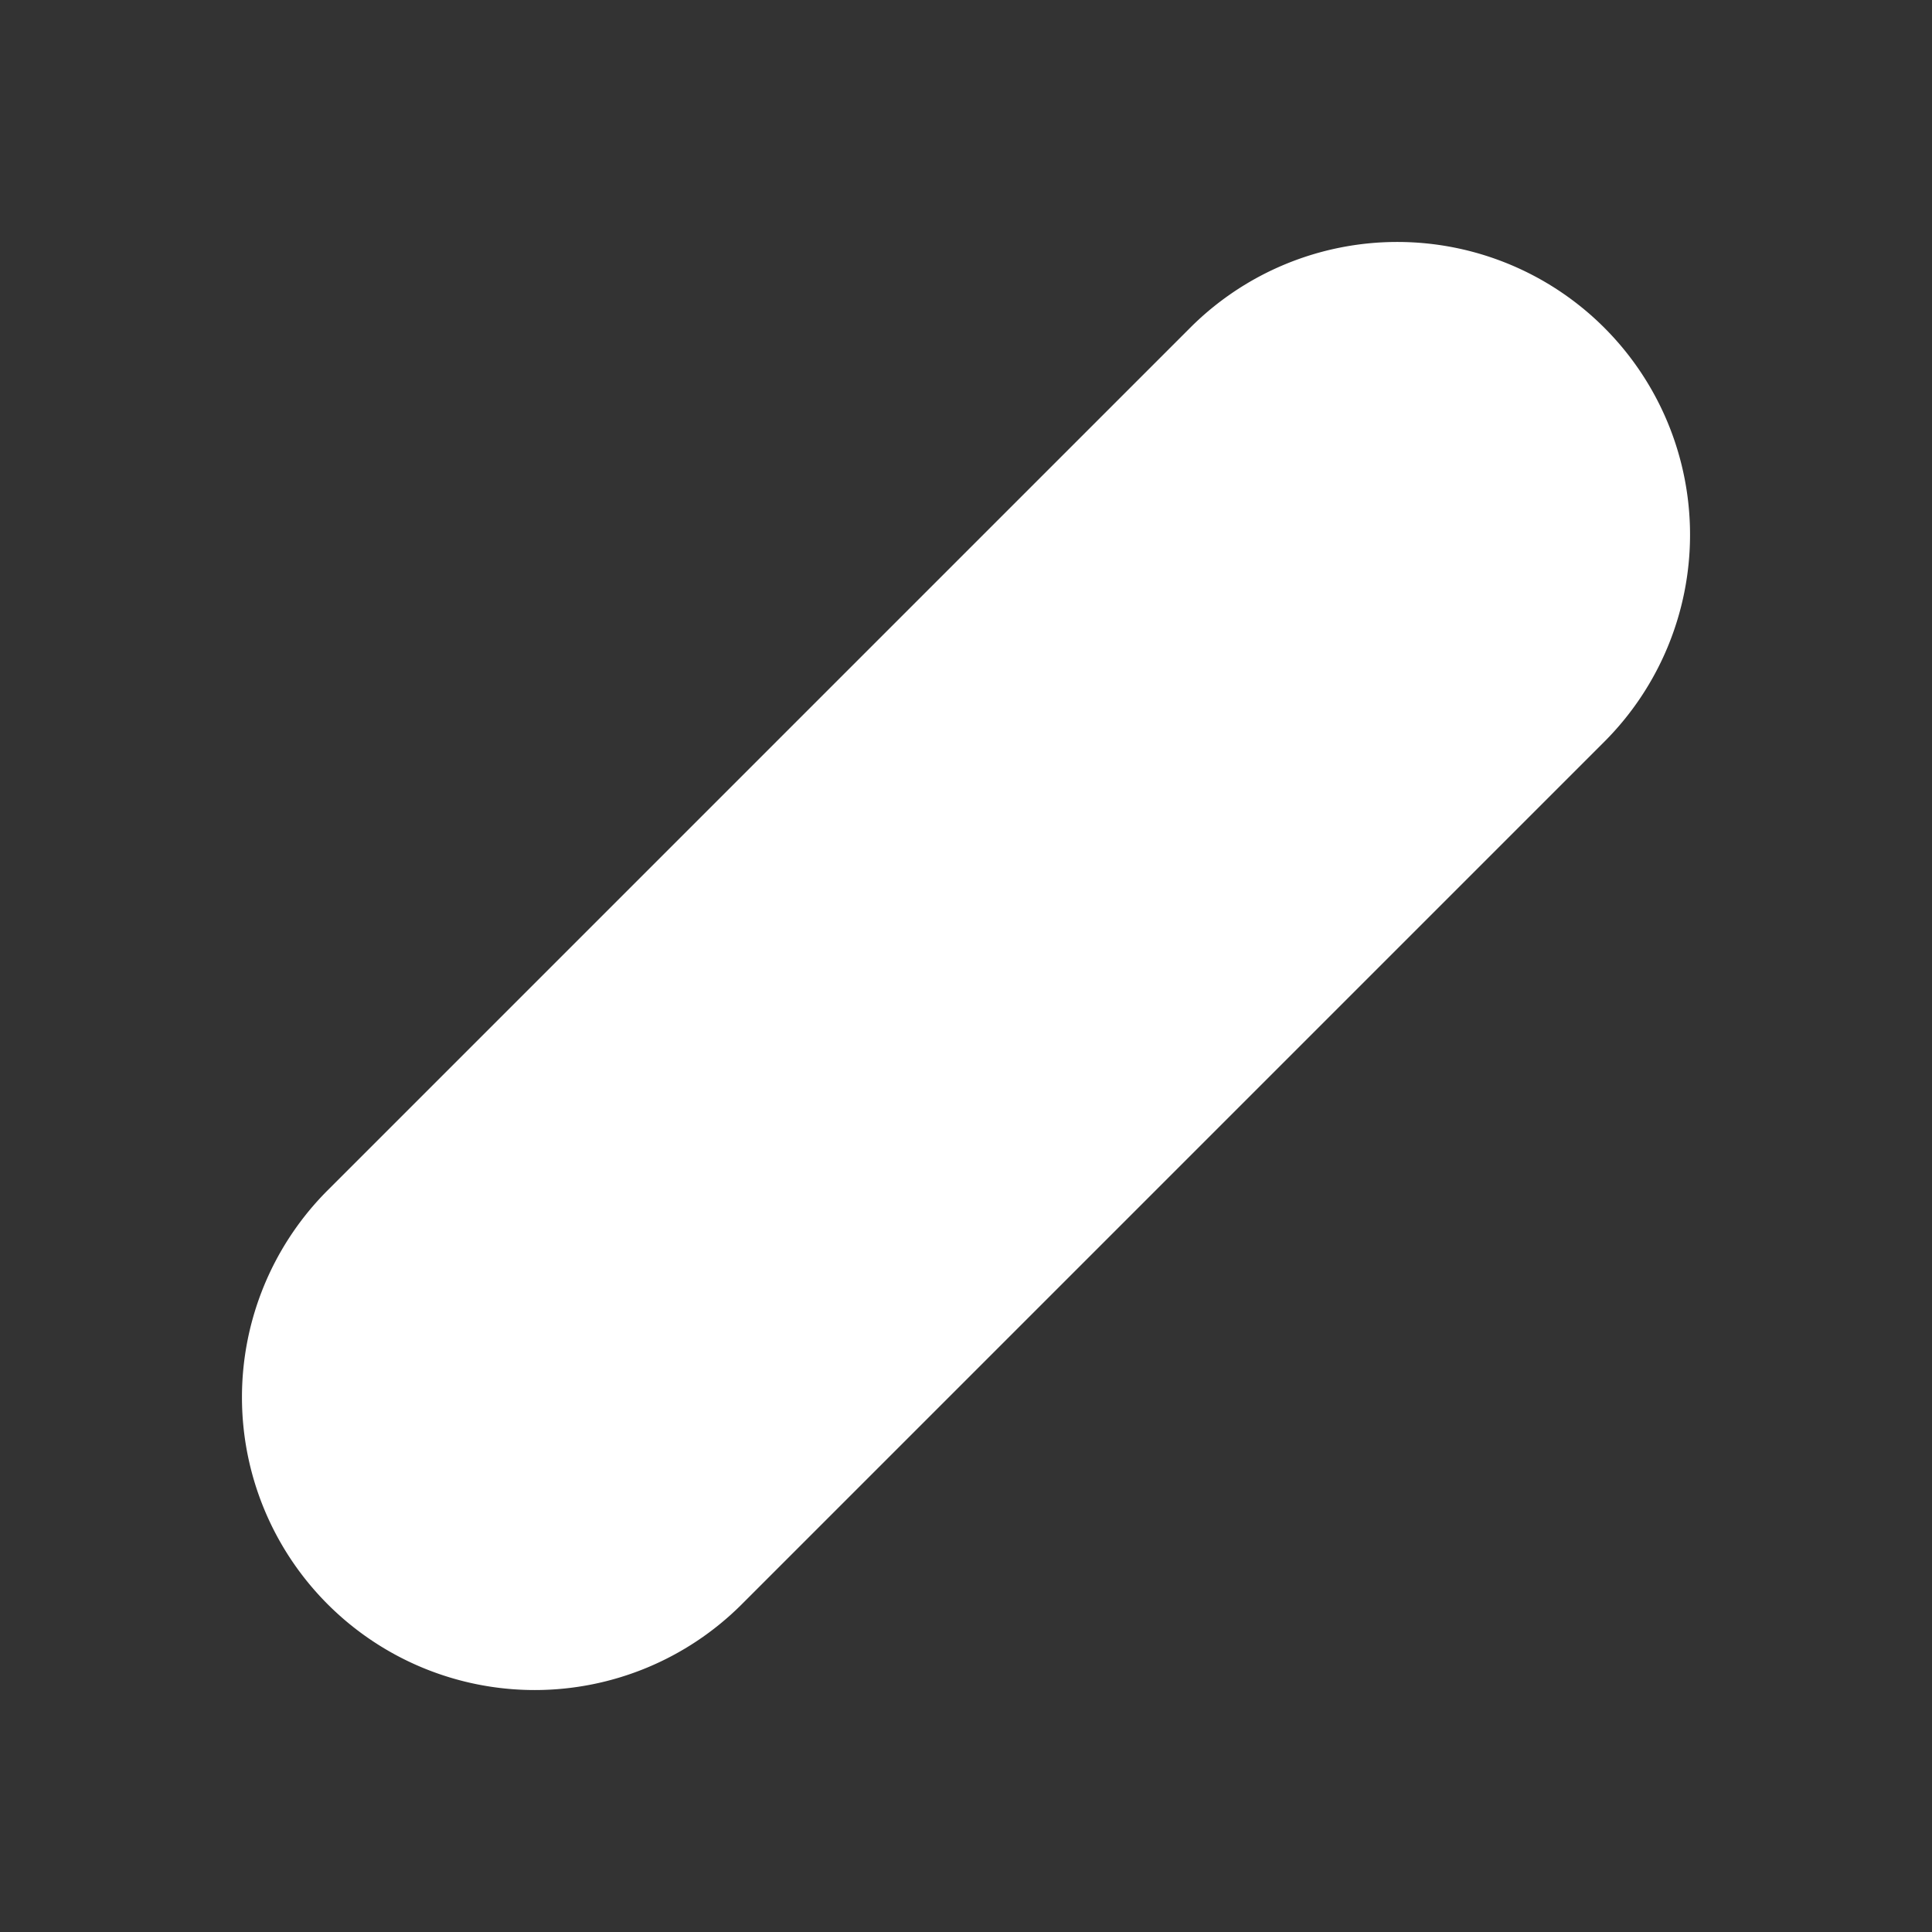 <svg width="16" height="16" fill="none" xmlns="http://www.w3.org/2000/svg"><rect width="100%" height="100%" fill="#333333" stroke="none"/><path d="M13.286 6.143l-7.143 7.143a2.424 2.424 0 1 1-3.429-3.429l7.143-7.143a2.424 2.424 0 1 1 3.429 3.429z" fill="#fff" /></svg>
